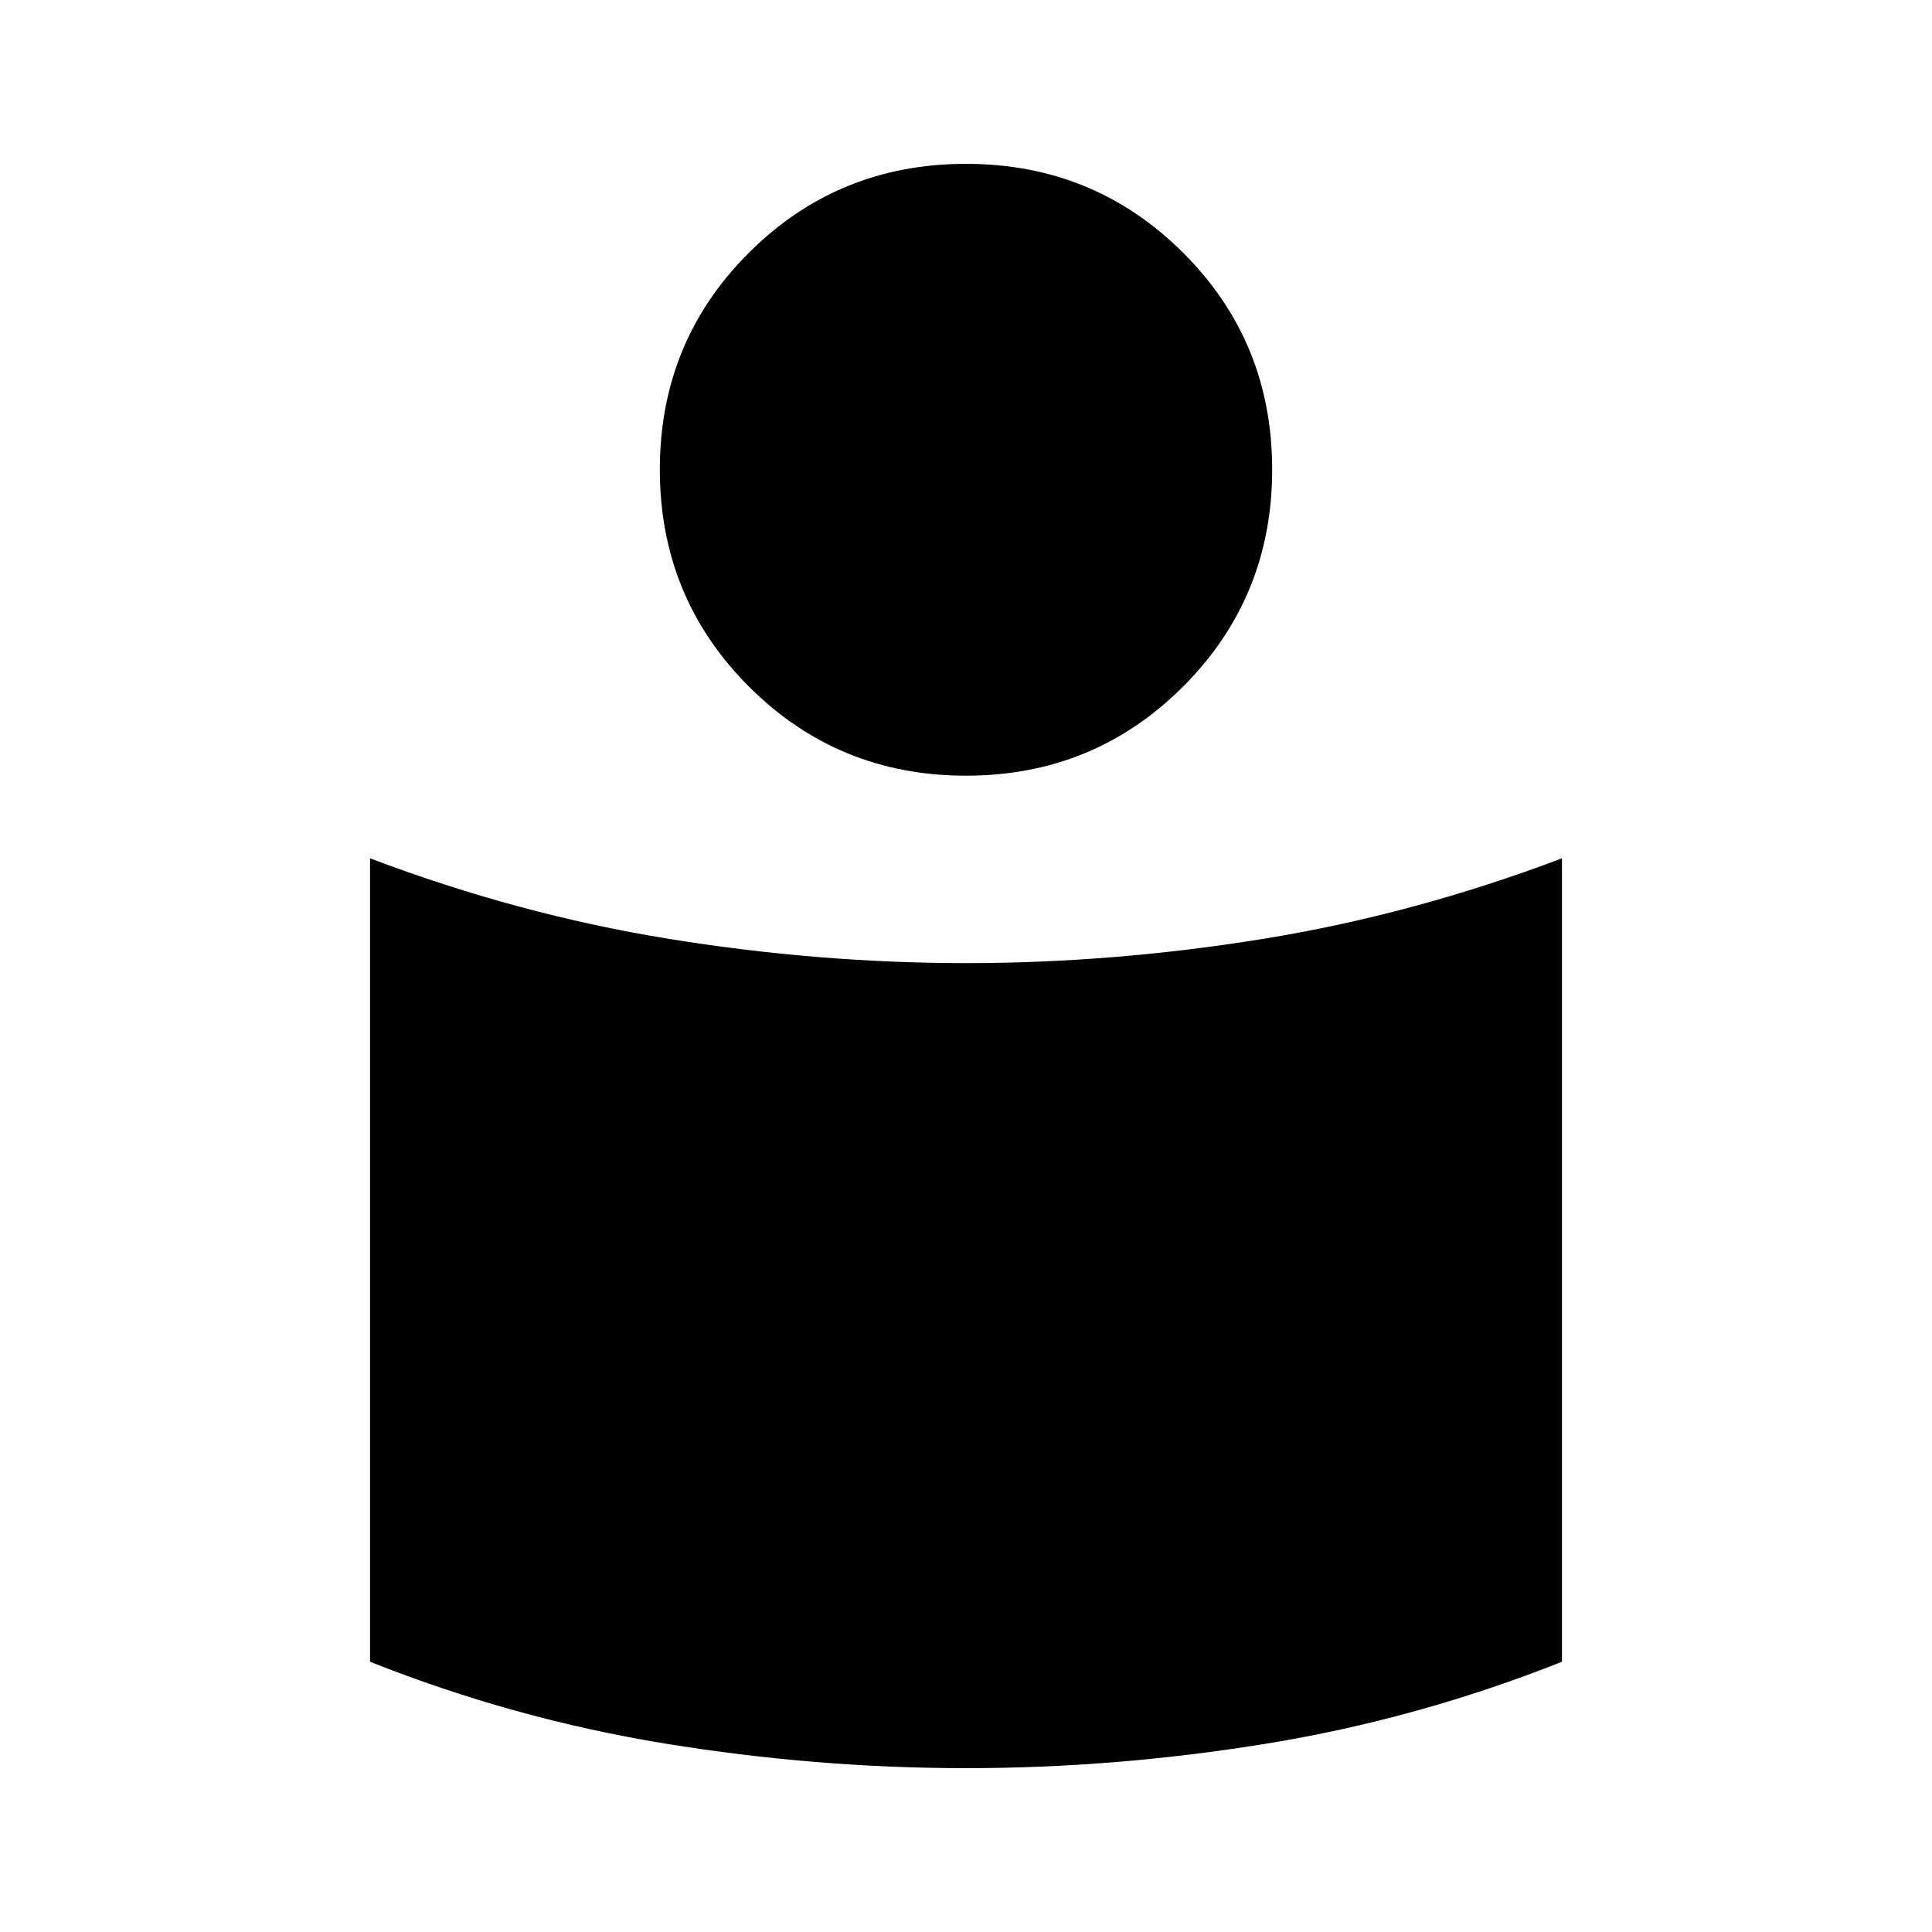 <svg xmlns="http://www.w3.org/2000/svg" viewBox="0 -960 960 960"><path d="M480-481.435q73.283 0 147.815-12.076 74.533-12.076 148.316-39.989v399.218Q704.5-105.848 629.489-93.63 554.478-81.413 480-81.413q-74.478 0-149.489-12.217-75.011-12.218-146.642-40.652V-533.5q73.783 27.913 148.316 39.989Q406.717-481.435 480-481.435Zm0-397.152q63.587 0 107.859 44.152 44.272 44.152 44.272 107.739t-44.272 107.859Q543.587-574.565 480-574.565q-63.587 0-107.859-44.272-44.272-44.272-44.272-107.859 0-63.587 44.272-107.739T480-878.587Z"/></svg>